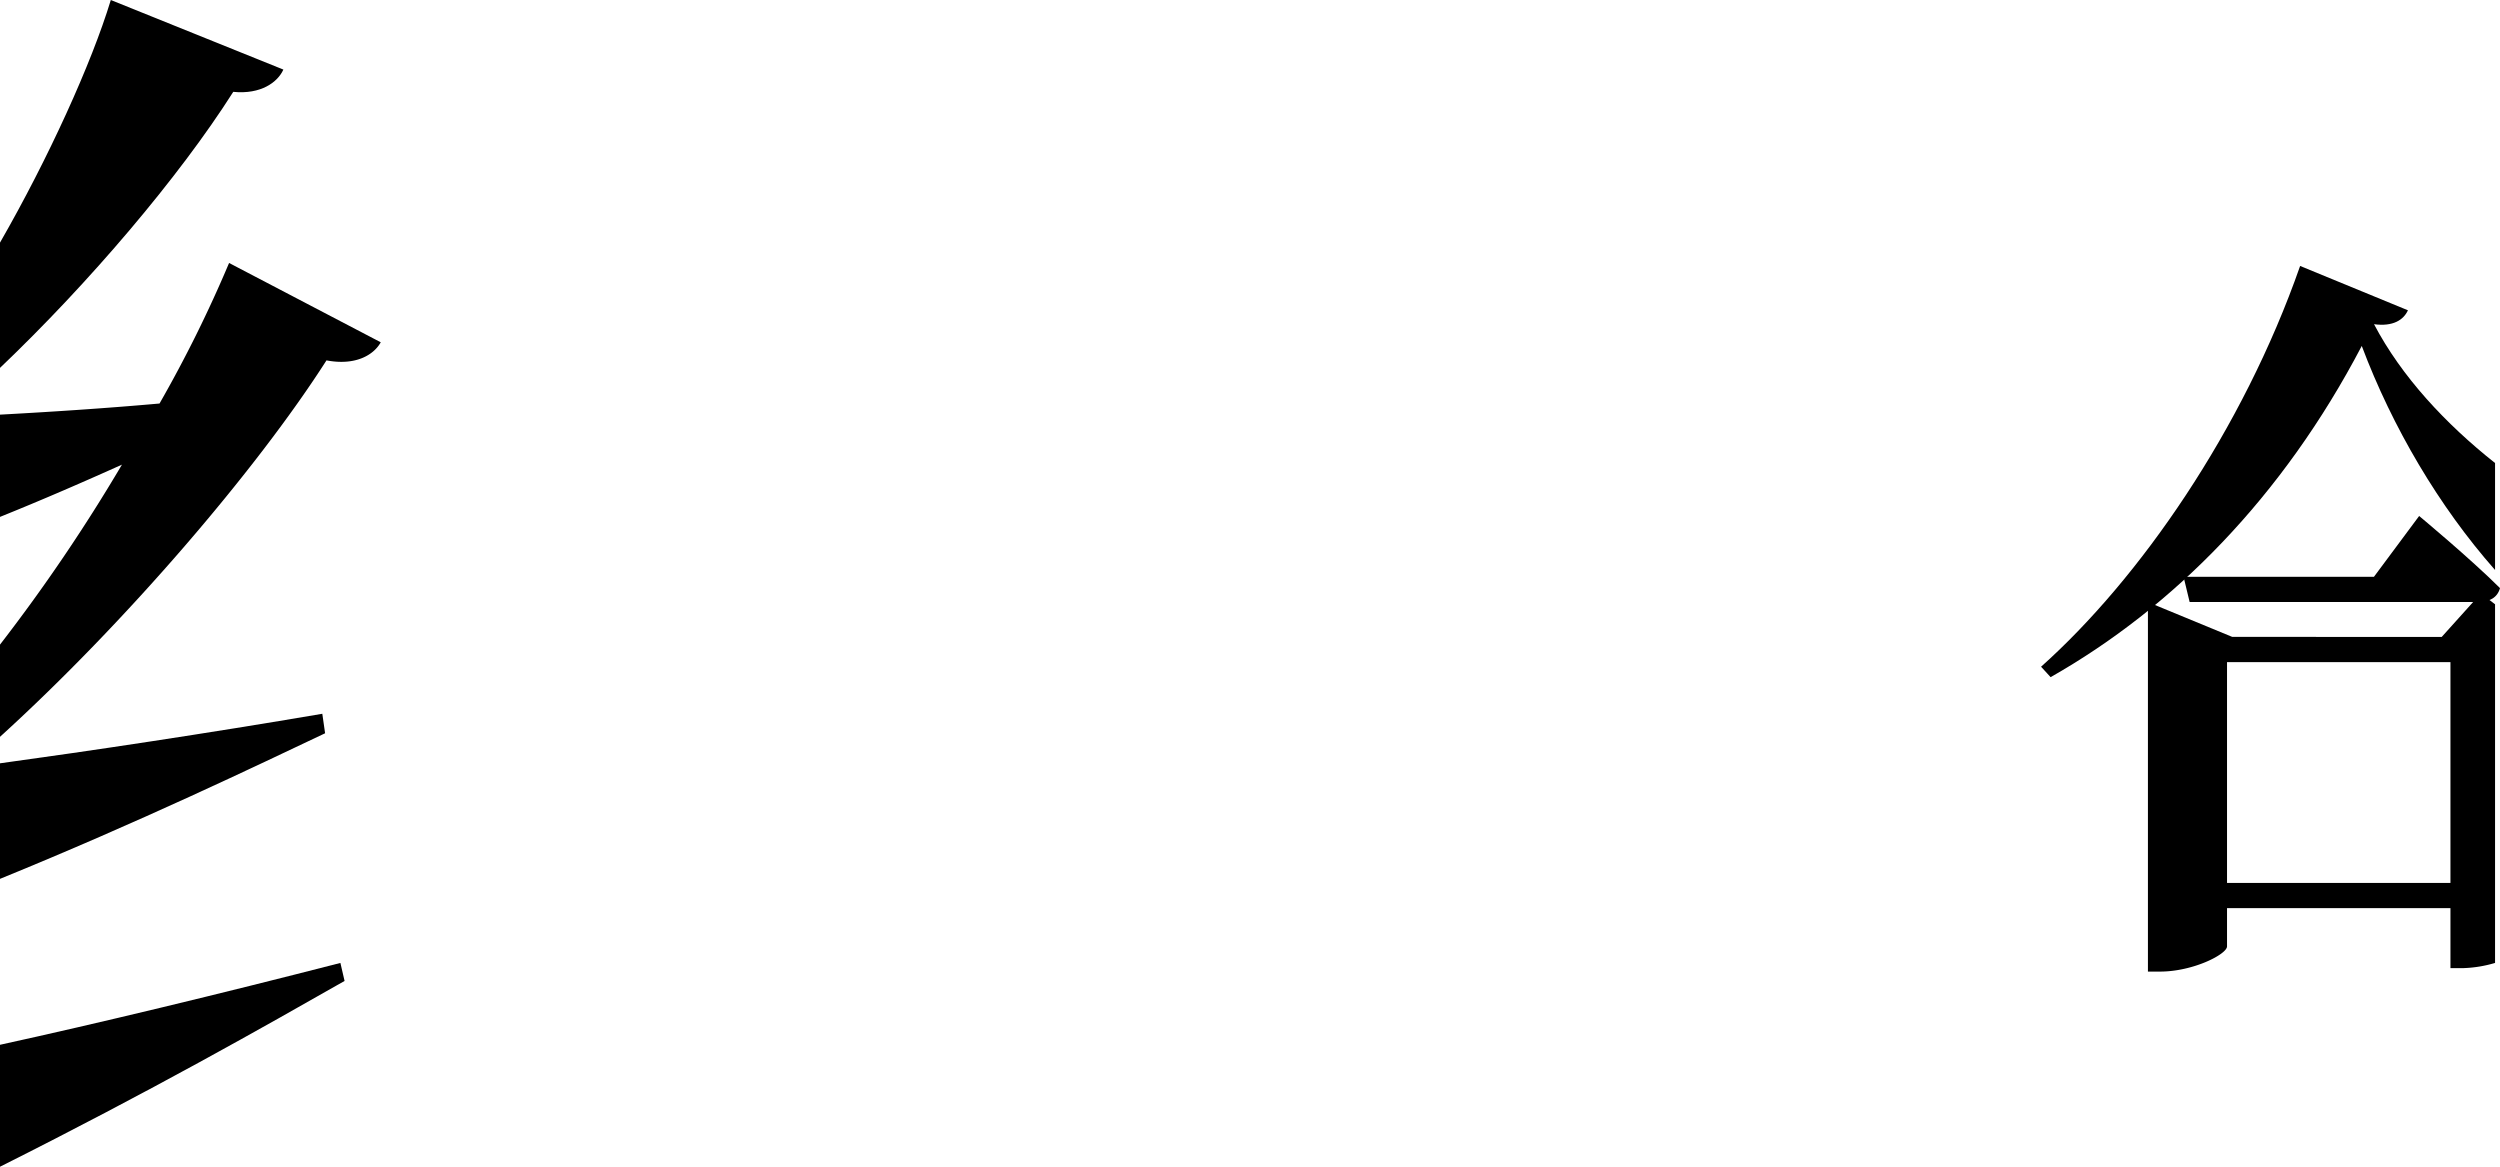 <svg xmlns="http://www.w3.org/2000/svg" viewBox="0 0 1282.54 598.55">
  <title>Asset 18</title>
  <g id="Layer_2" data-name="Layer 2">
    <g id="Layer_1-2" data-name="Layer 1">
      <path d="M176.77,503.24C135.65,526.64,77.72,559.57,0,598.55V536C49.8,525.1,112.47,510,174.63,494Z"/>
      <path d="M0,188.73V124.47C24.81,81.28,47,32.47,56.85,0l88.52,35.69c-2.87,6.42-11.42,12.85-25.7,11.43C91.89,90.85,45.52,145.35,0,188.73Z"/>
      <path d="M165.35,366.18l1.43,10C131.93,392.69,71.39,421.78,0,450.87V391.59C46.55,385.2,106.23,376.25,165.35,366.18Z"/>
      <path d="M195.33,175.6c-3.56,6.43-12.85,12.14-27.84,9.28C131.62,241,64.18,319.68,0,378v-47.3a893,893,0,0,0,62.56-92.33C44,246.72,22.77,256,0,265.18V212.72c24.87-1.35,53.36-3.17,81.84-5.71a665.59,665.59,0,0,0,35.68-72.1Z"/>
      <path d="M1280,237.54v54.87c-28.68-32.48-52.71-73.27-68.38-114.94C1171,255.07,1114.84,311.71,1052,347.39l-4.9-5.35c50.39-45,103.46-121.31,132.9-205.6l55.31,22.75c-2.24,4.9-7.59,8.47-17.4,7.13C1232,193.18,1254.6,217.42,1280,237.54Z"/>
      <path d="M1272.72,304.44l-20.07,22.3H1145.18l-43.26-17.84V498.44h6.23c17,0,34.35-8.92,34.35-12.93V465.88h114.62v30.78h6.69A63.41,63.41,0,0,0,1280,494V310Zm-15.6,148.51H1142.5V339.67h114.62Z"/>
      <path d="M1241.06,264.71s26.32,21.85,41.48,37c-1.34,4.91-5.35,7.14-11.59,7.14H1123.32l-3.12-12.94h97.67Z"/>
    </g>
  </g>
</svg>
